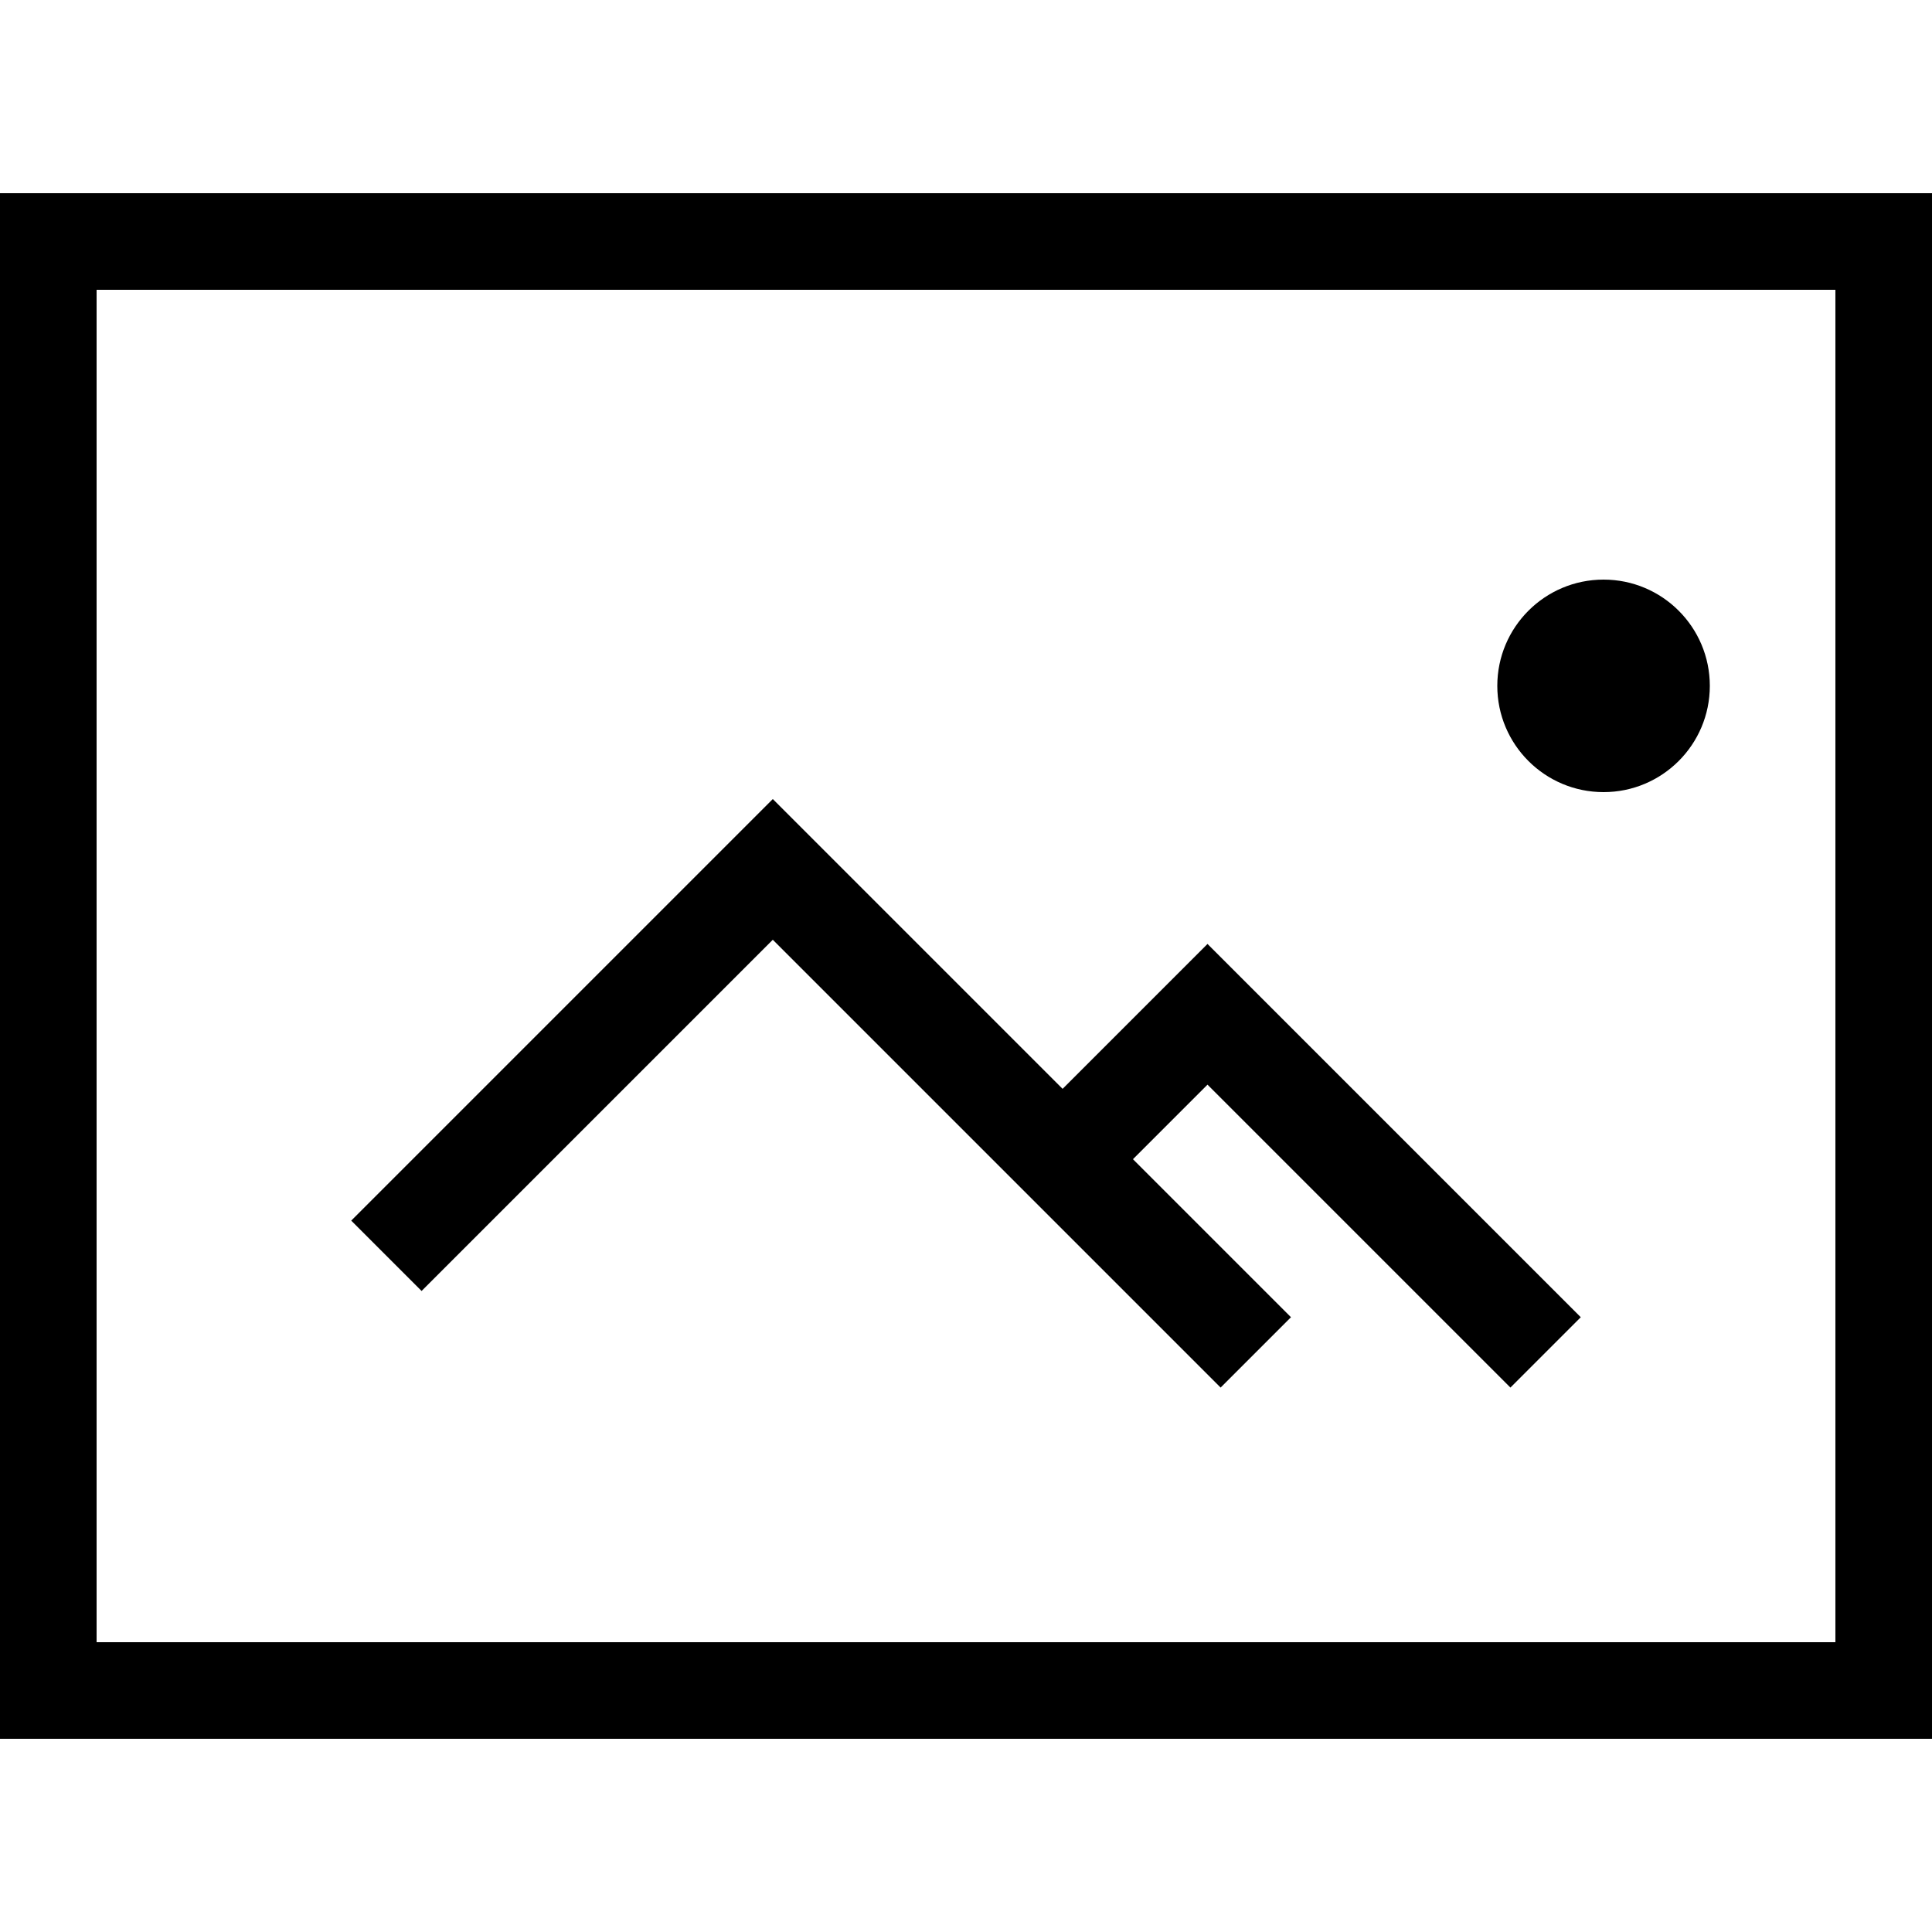 <svg width="20" height="20" viewBox="0 0 20 20" xmlns="http://www.w3.org/2000/svg">
    <circle cx="16.6" cy="7.1" r="1.1"></circle>
    <rect fill="none" stroke="#000" stroke-width="1" x="0.5" y="2.5" width="19" height="15"></rect>
    <polyline fill="none" stroke="#000" stroke-width="1.03" points="4,13 8,9 13,14"></polyline>
    <polyline fill="none" stroke="#000" stroke-width="1.03" points="11,12 12.5,10.5 16,14"></polyline>
</svg>
